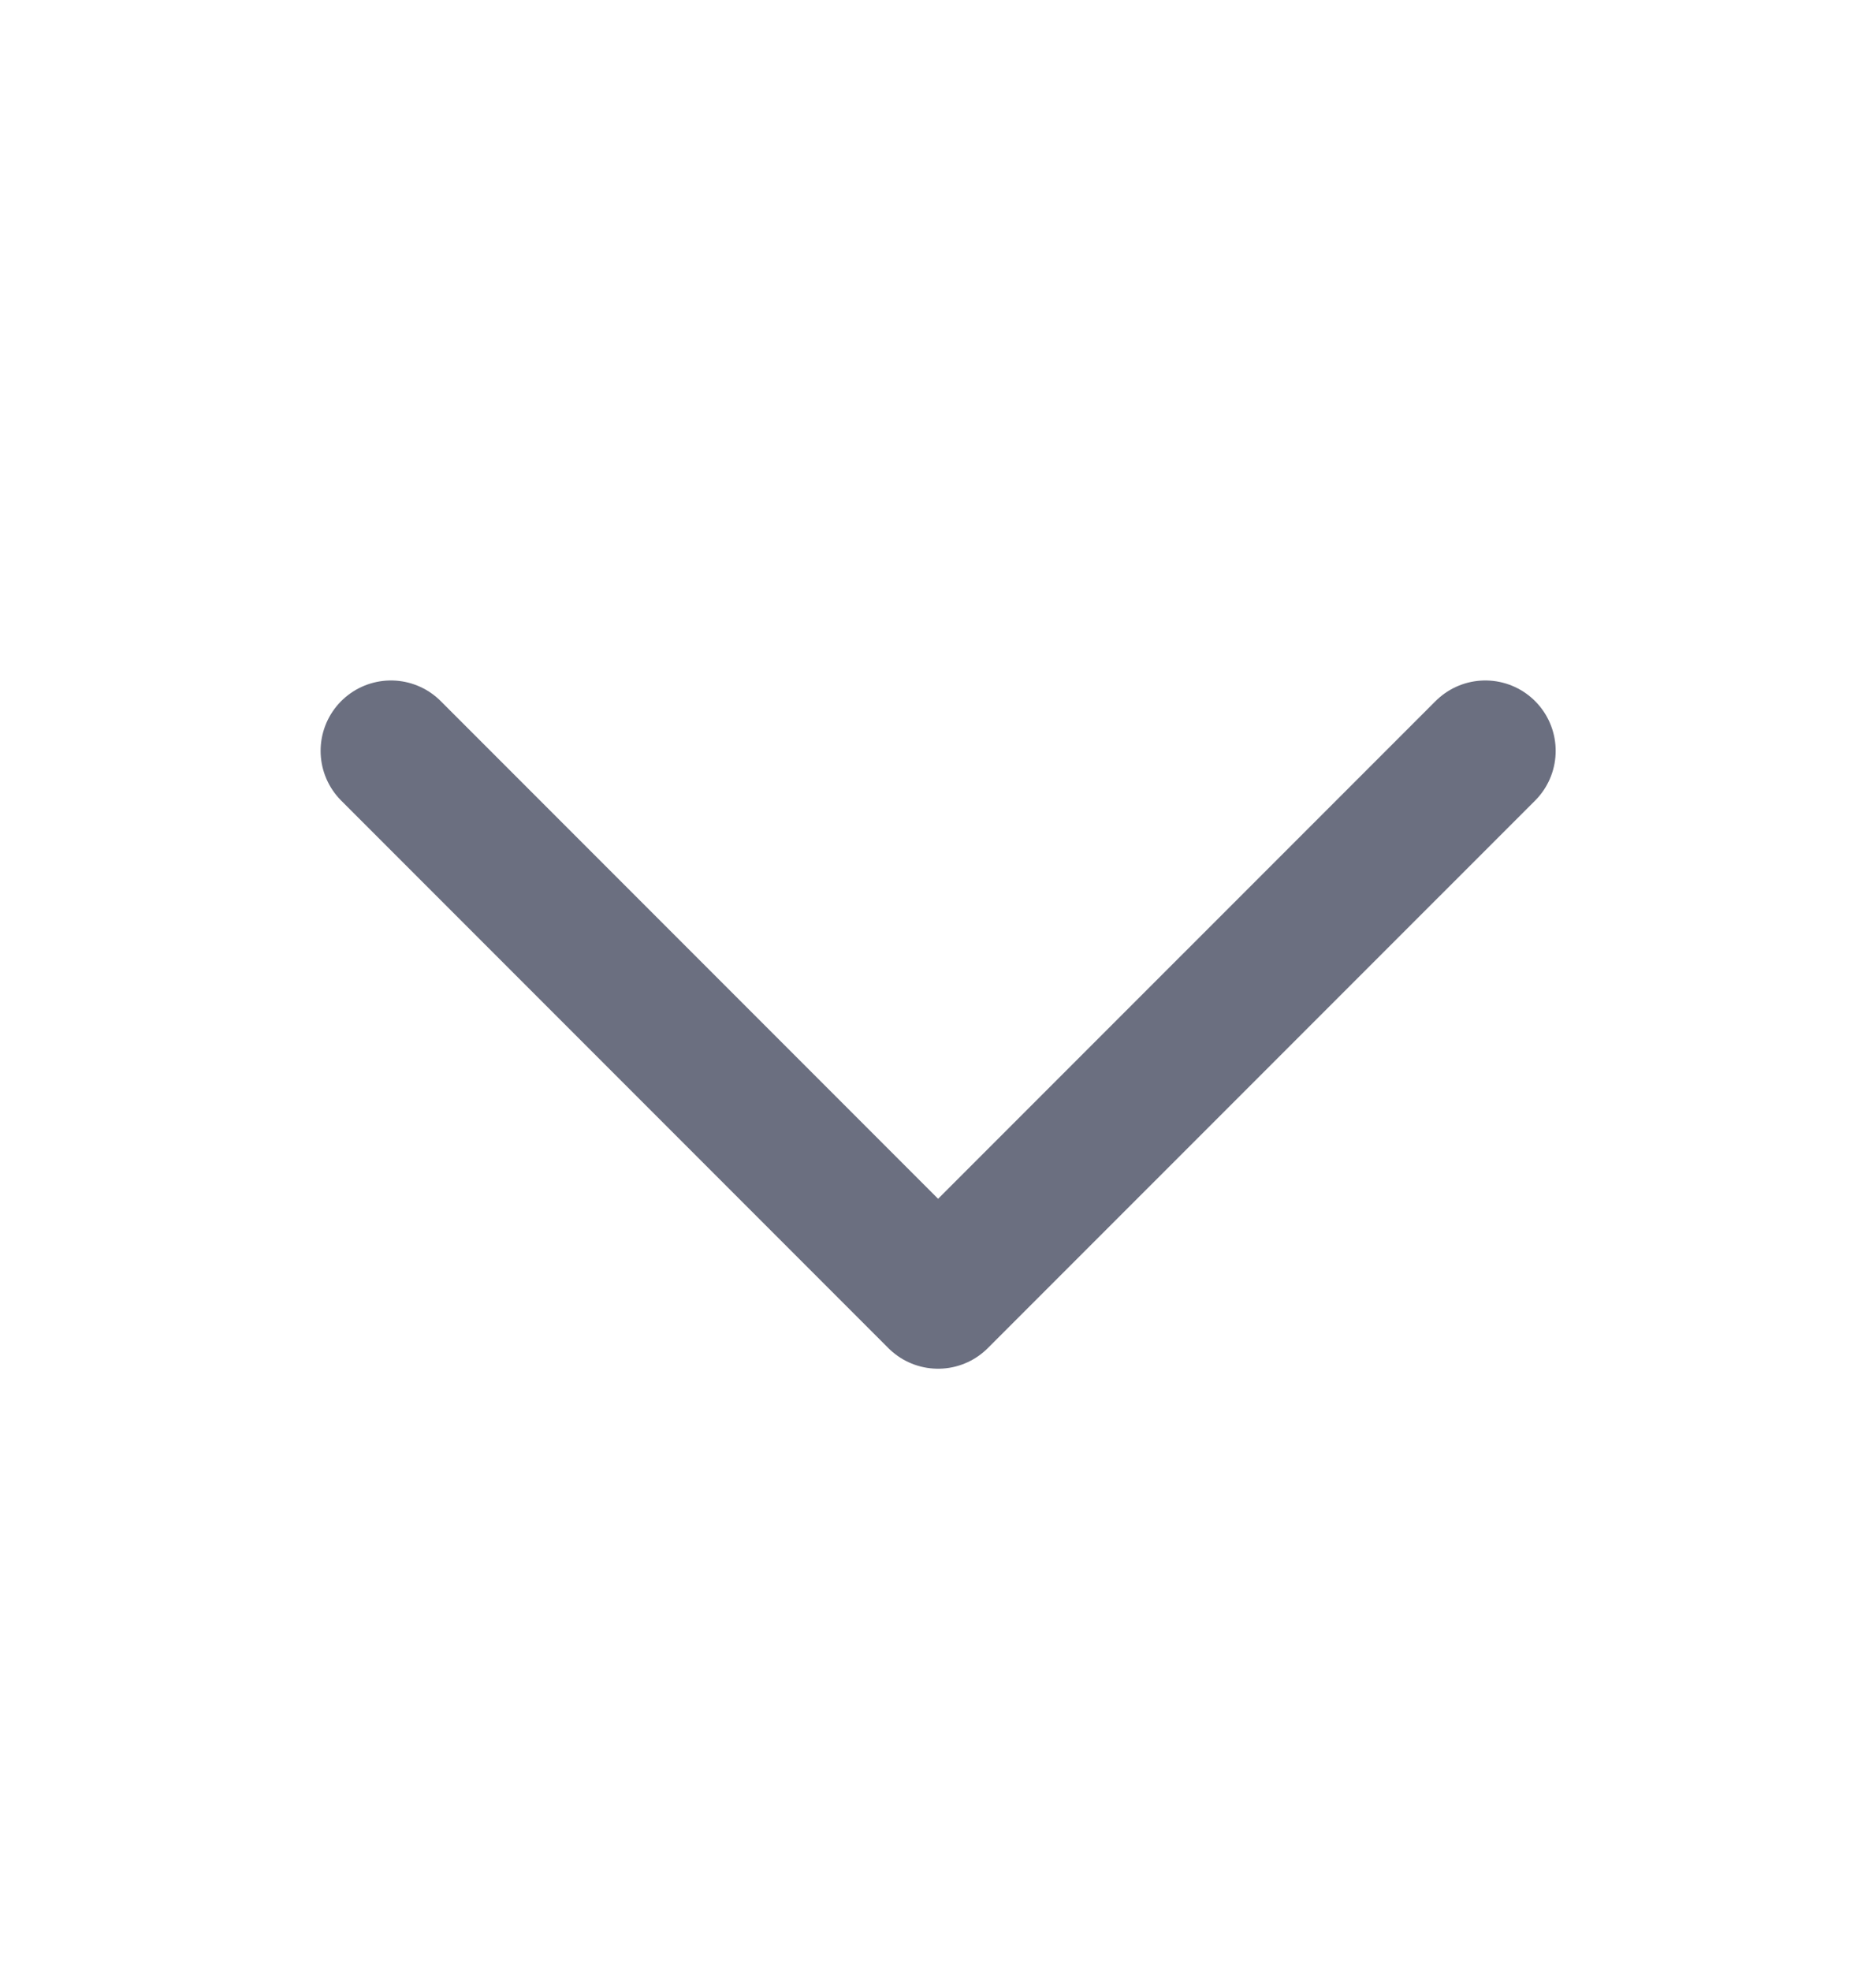 <svg width="20" height="21" viewBox="0 0 20 21" fill="none" xmlns="http://www.w3.org/2000/svg">
<g id="Icon /chevroff-down/16/off">
<path id="Vector" d="M15.835 8L10.001 13.833L4.168 8" stroke="#6B6F80" stroke-width="1.5" stroke-linecap="round" stroke-linejoin="round"/>
</g>
</svg>
